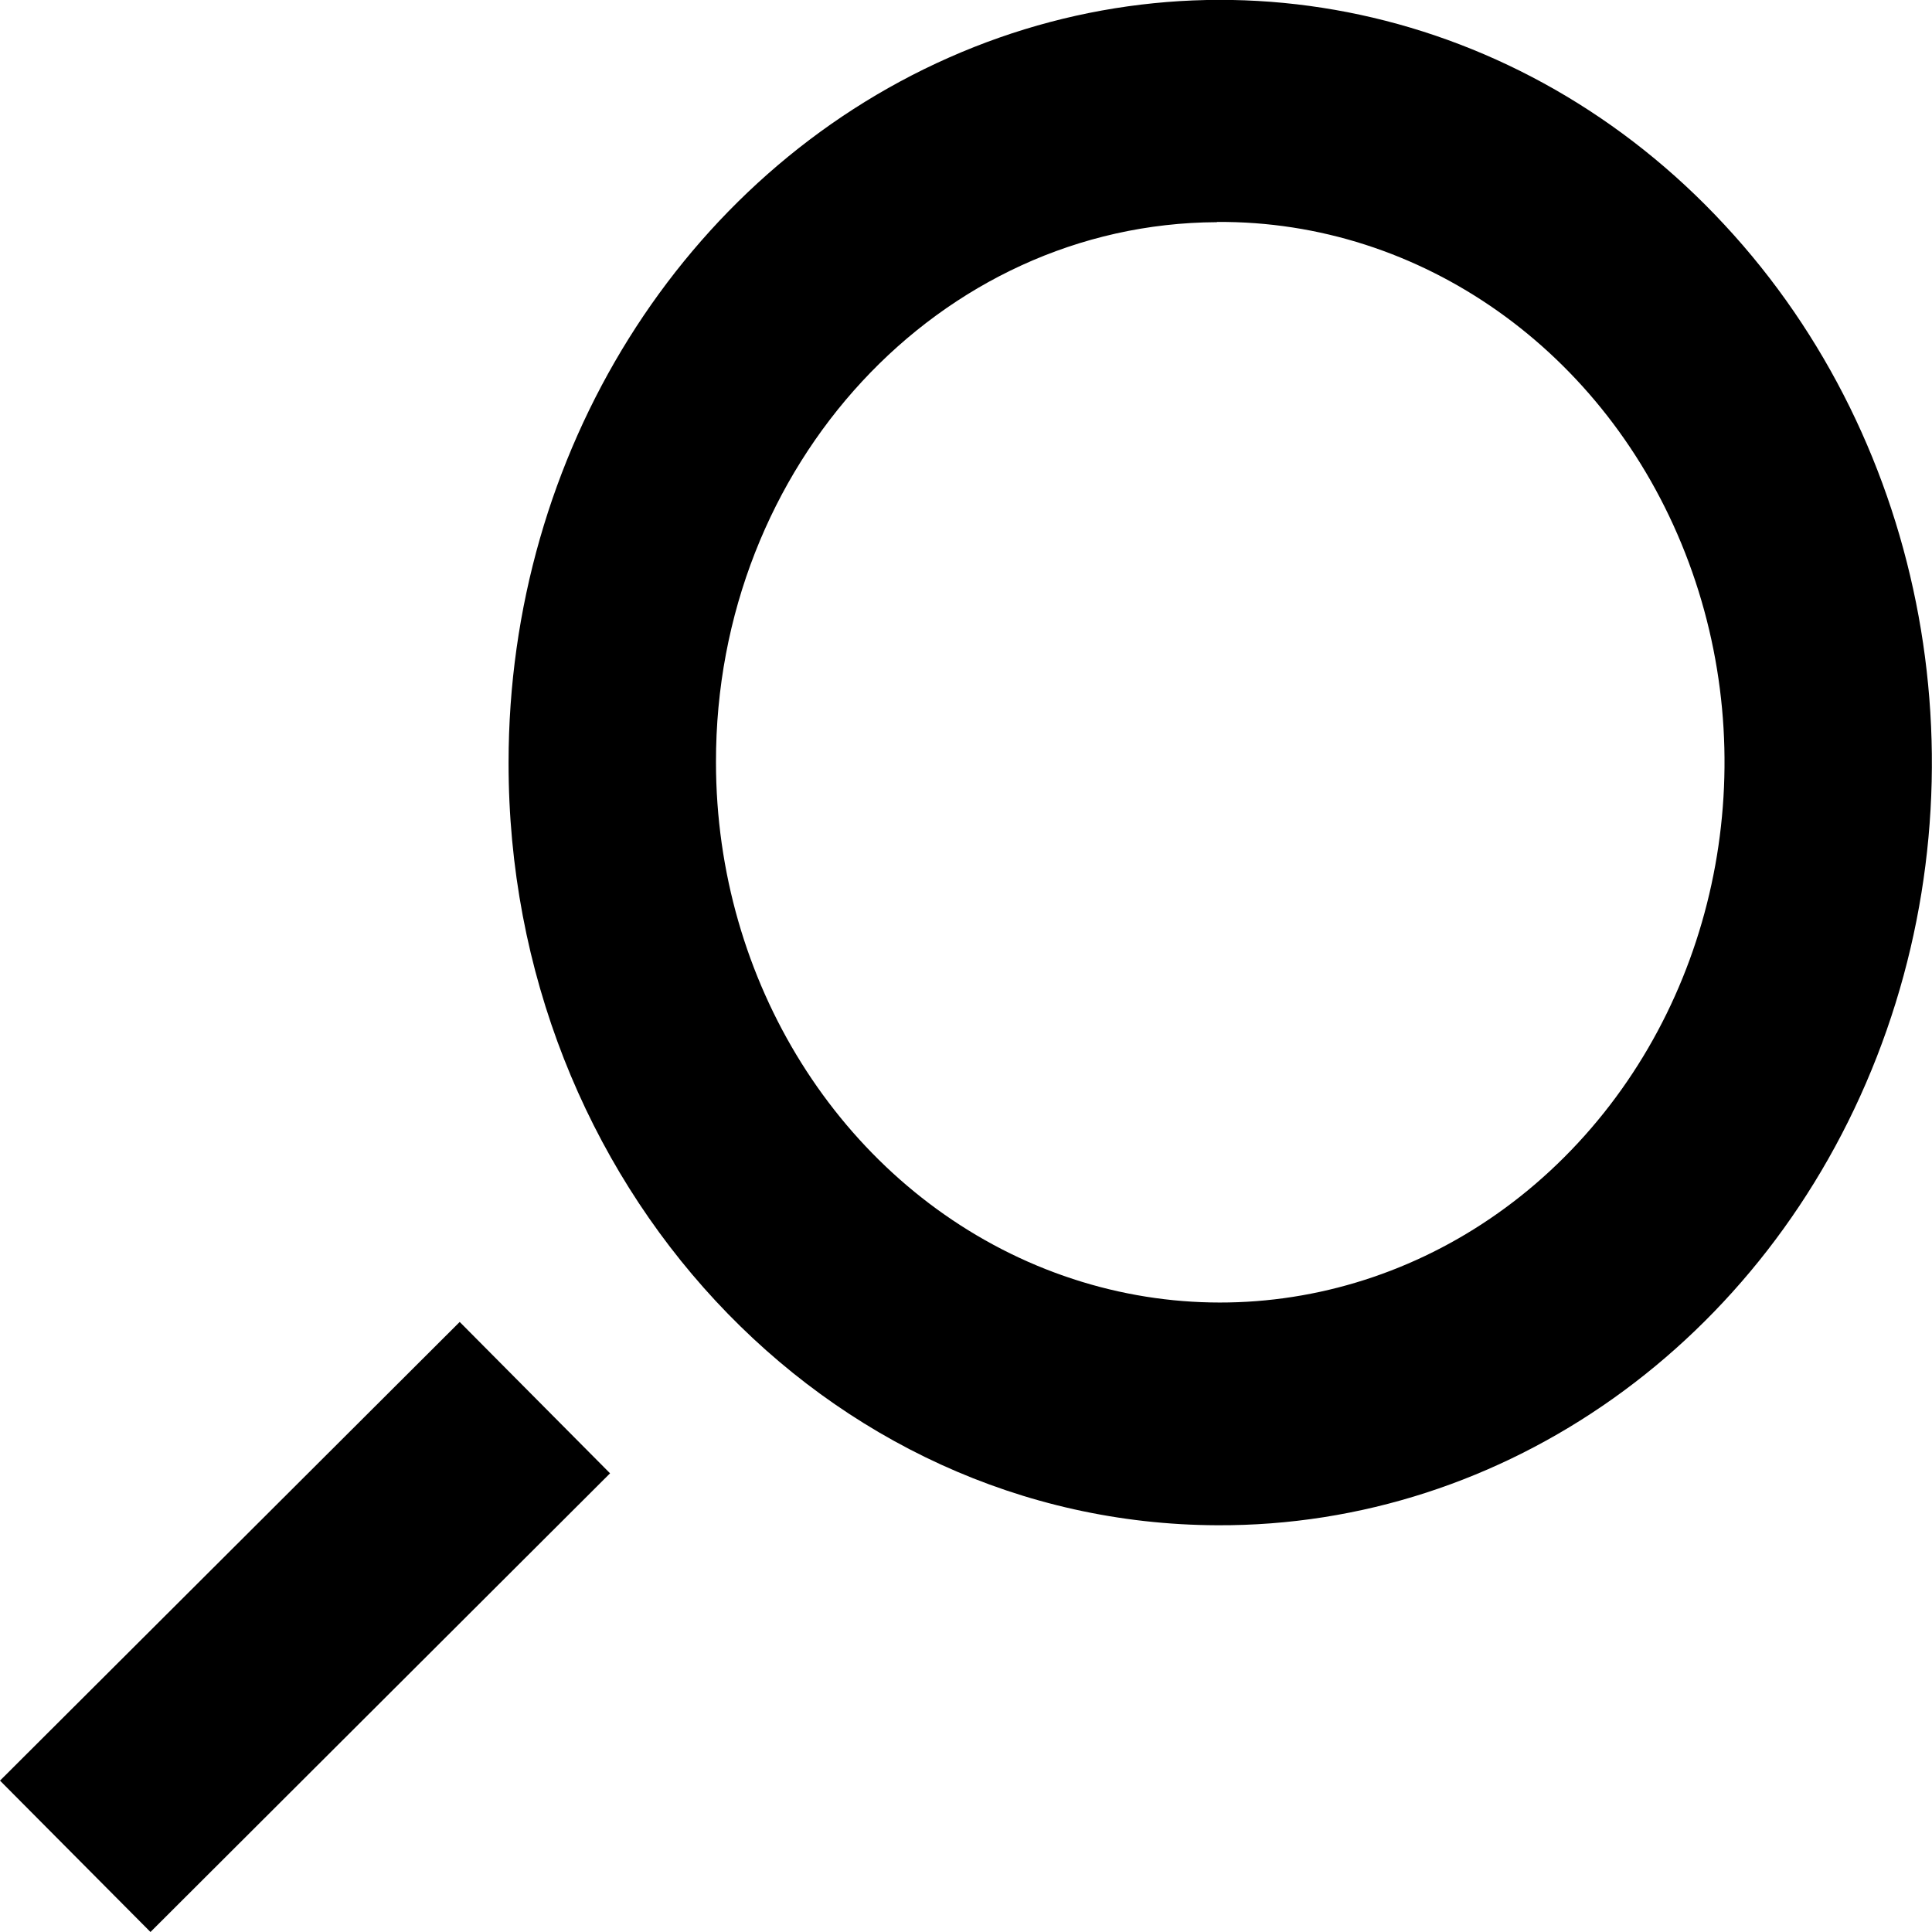 <svg height="17" viewBox="0 0 17 17" width="17" xmlns="http://www.w3.org/2000/svg"><g fill-rule="evenodd" transform="matrix(-1 0 0 1 17 0)"><path d="m6.29 13.421c-2.534.012-4.826-1.615-5.804-4.121s-.45-5.397 1.34-7.322c1.786-1.928 4.482-2.508 6.825-1.471 2.344 1.037 3.874 3.485 3.874 6.202.005 3.697-2.785 6.7-6.235 6.712zm0-11.468c-1.795-.013-3.422 1.137-4.118 2.913-.696 1.775-.324 3.825.942 5.19 1.267 1.367 3.177 1.78 4.839 1.047 1.661-.734 2.746-2.469 2.747-4.394.005-2.616-1.967-4.743-4.408-4.754v-.002z" fill-rule="nonzero"/><path d="m15.676 17-4.044-4.036 1.323-1.332 4.045 4.036z"/></g></svg>